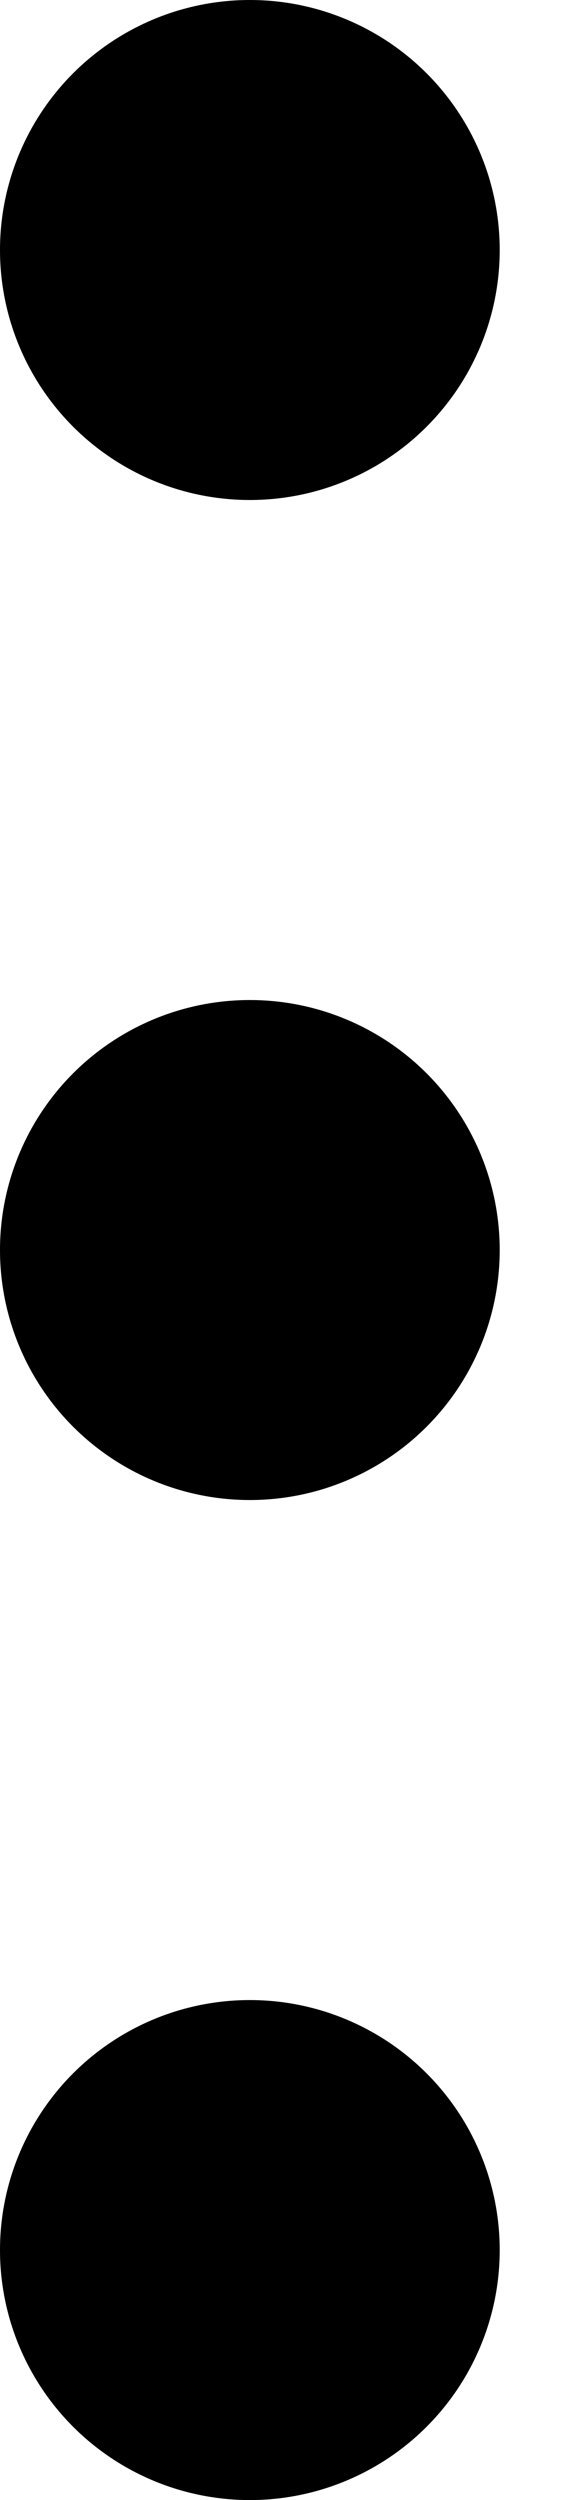 <svg width="14px" height="60px" viewBox="0 0 14 60" fill-rule="evenodd" version="1.1" xmlns="http://www.w3.org/2000/svg" xmlns:xlink="http://www.w3.org/1999/xlink">
  <circle cx="6" cy="6"  r="6"></circle>
  <circle cx="6" cy="30" r="6"></circle>
  <circle cx="6" cy="54" r="6"></circle>
</svg>
